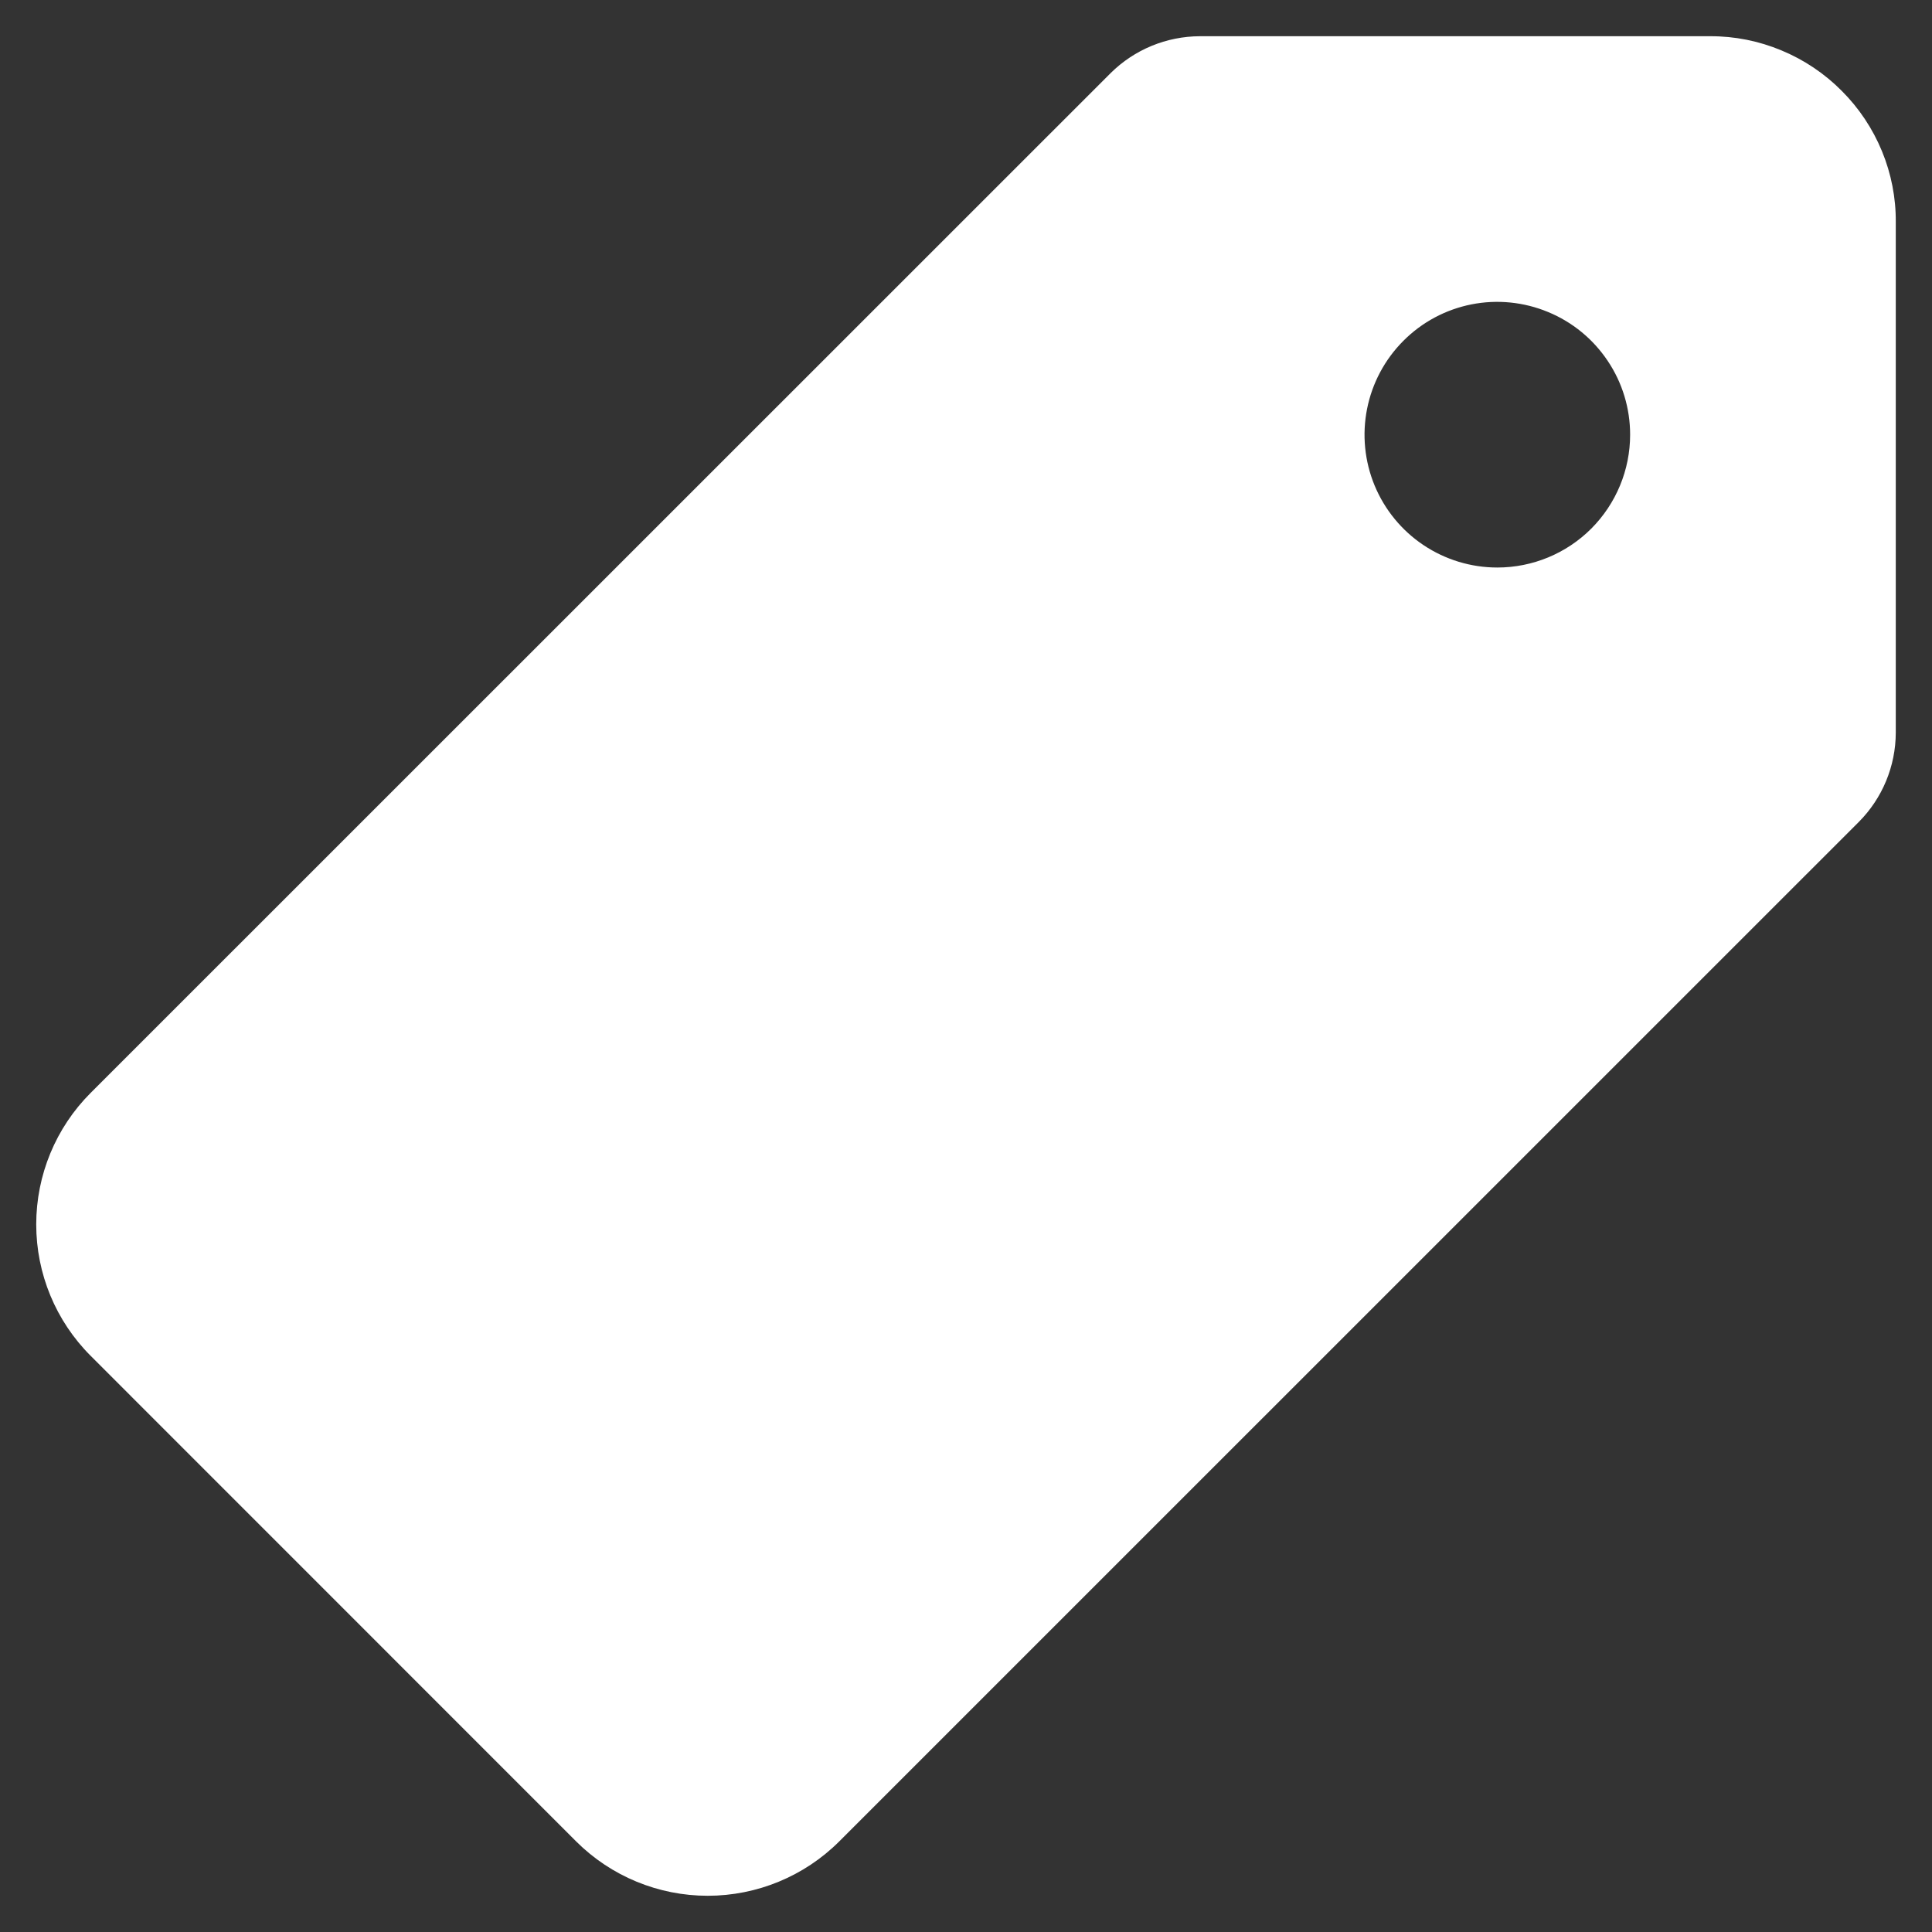 <svg width="20" height="20" viewBox="0 0 20 20" fill="none" xmlns="http://www.w3.org/2000/svg">
<rect x="0" y="0" width="20" height="20" fill="#333333" stroke="none"/>
<path d="M19.067 0.942C18.889 0.762 18.676 0.619 18.442 0.522C18.208 0.424 17.957 0.374 17.704 0.375H12.422C12.075 0.376 11.743 0.513 11.497 0.757L0.938 11.314C0.577 11.675 0.375 12.165 0.375 12.675C0.375 13.185 0.577 13.674 0.938 14.035L5.965 19.063C6.326 19.423 6.816 19.625 7.326 19.625C7.836 19.625 8.326 19.423 8.687 19.063L19.242 8.509C19.486 8.264 19.624 7.932 19.625 7.585V2.3C19.627 2.048 19.578 1.798 19.482 1.565C19.386 1.332 19.245 1.12 19.067 0.942ZM15.5 5.875C15.228 5.875 14.962 5.794 14.736 5.643C14.51 5.492 14.334 5.277 14.23 5.026C14.126 4.775 14.099 4.498 14.152 4.232C14.205 3.965 14.336 3.72 14.528 3.528C14.72 3.335 14.965 3.204 15.232 3.151C15.499 3.098 15.775 3.126 16.026 3.23C16.278 3.334 16.492 3.51 16.643 3.736C16.795 3.962 16.875 4.228 16.875 4.5C16.875 4.865 16.73 5.214 16.473 5.472C16.215 5.73 15.865 5.875 15.5 5.875Z" fill="white"/>
</svg>

